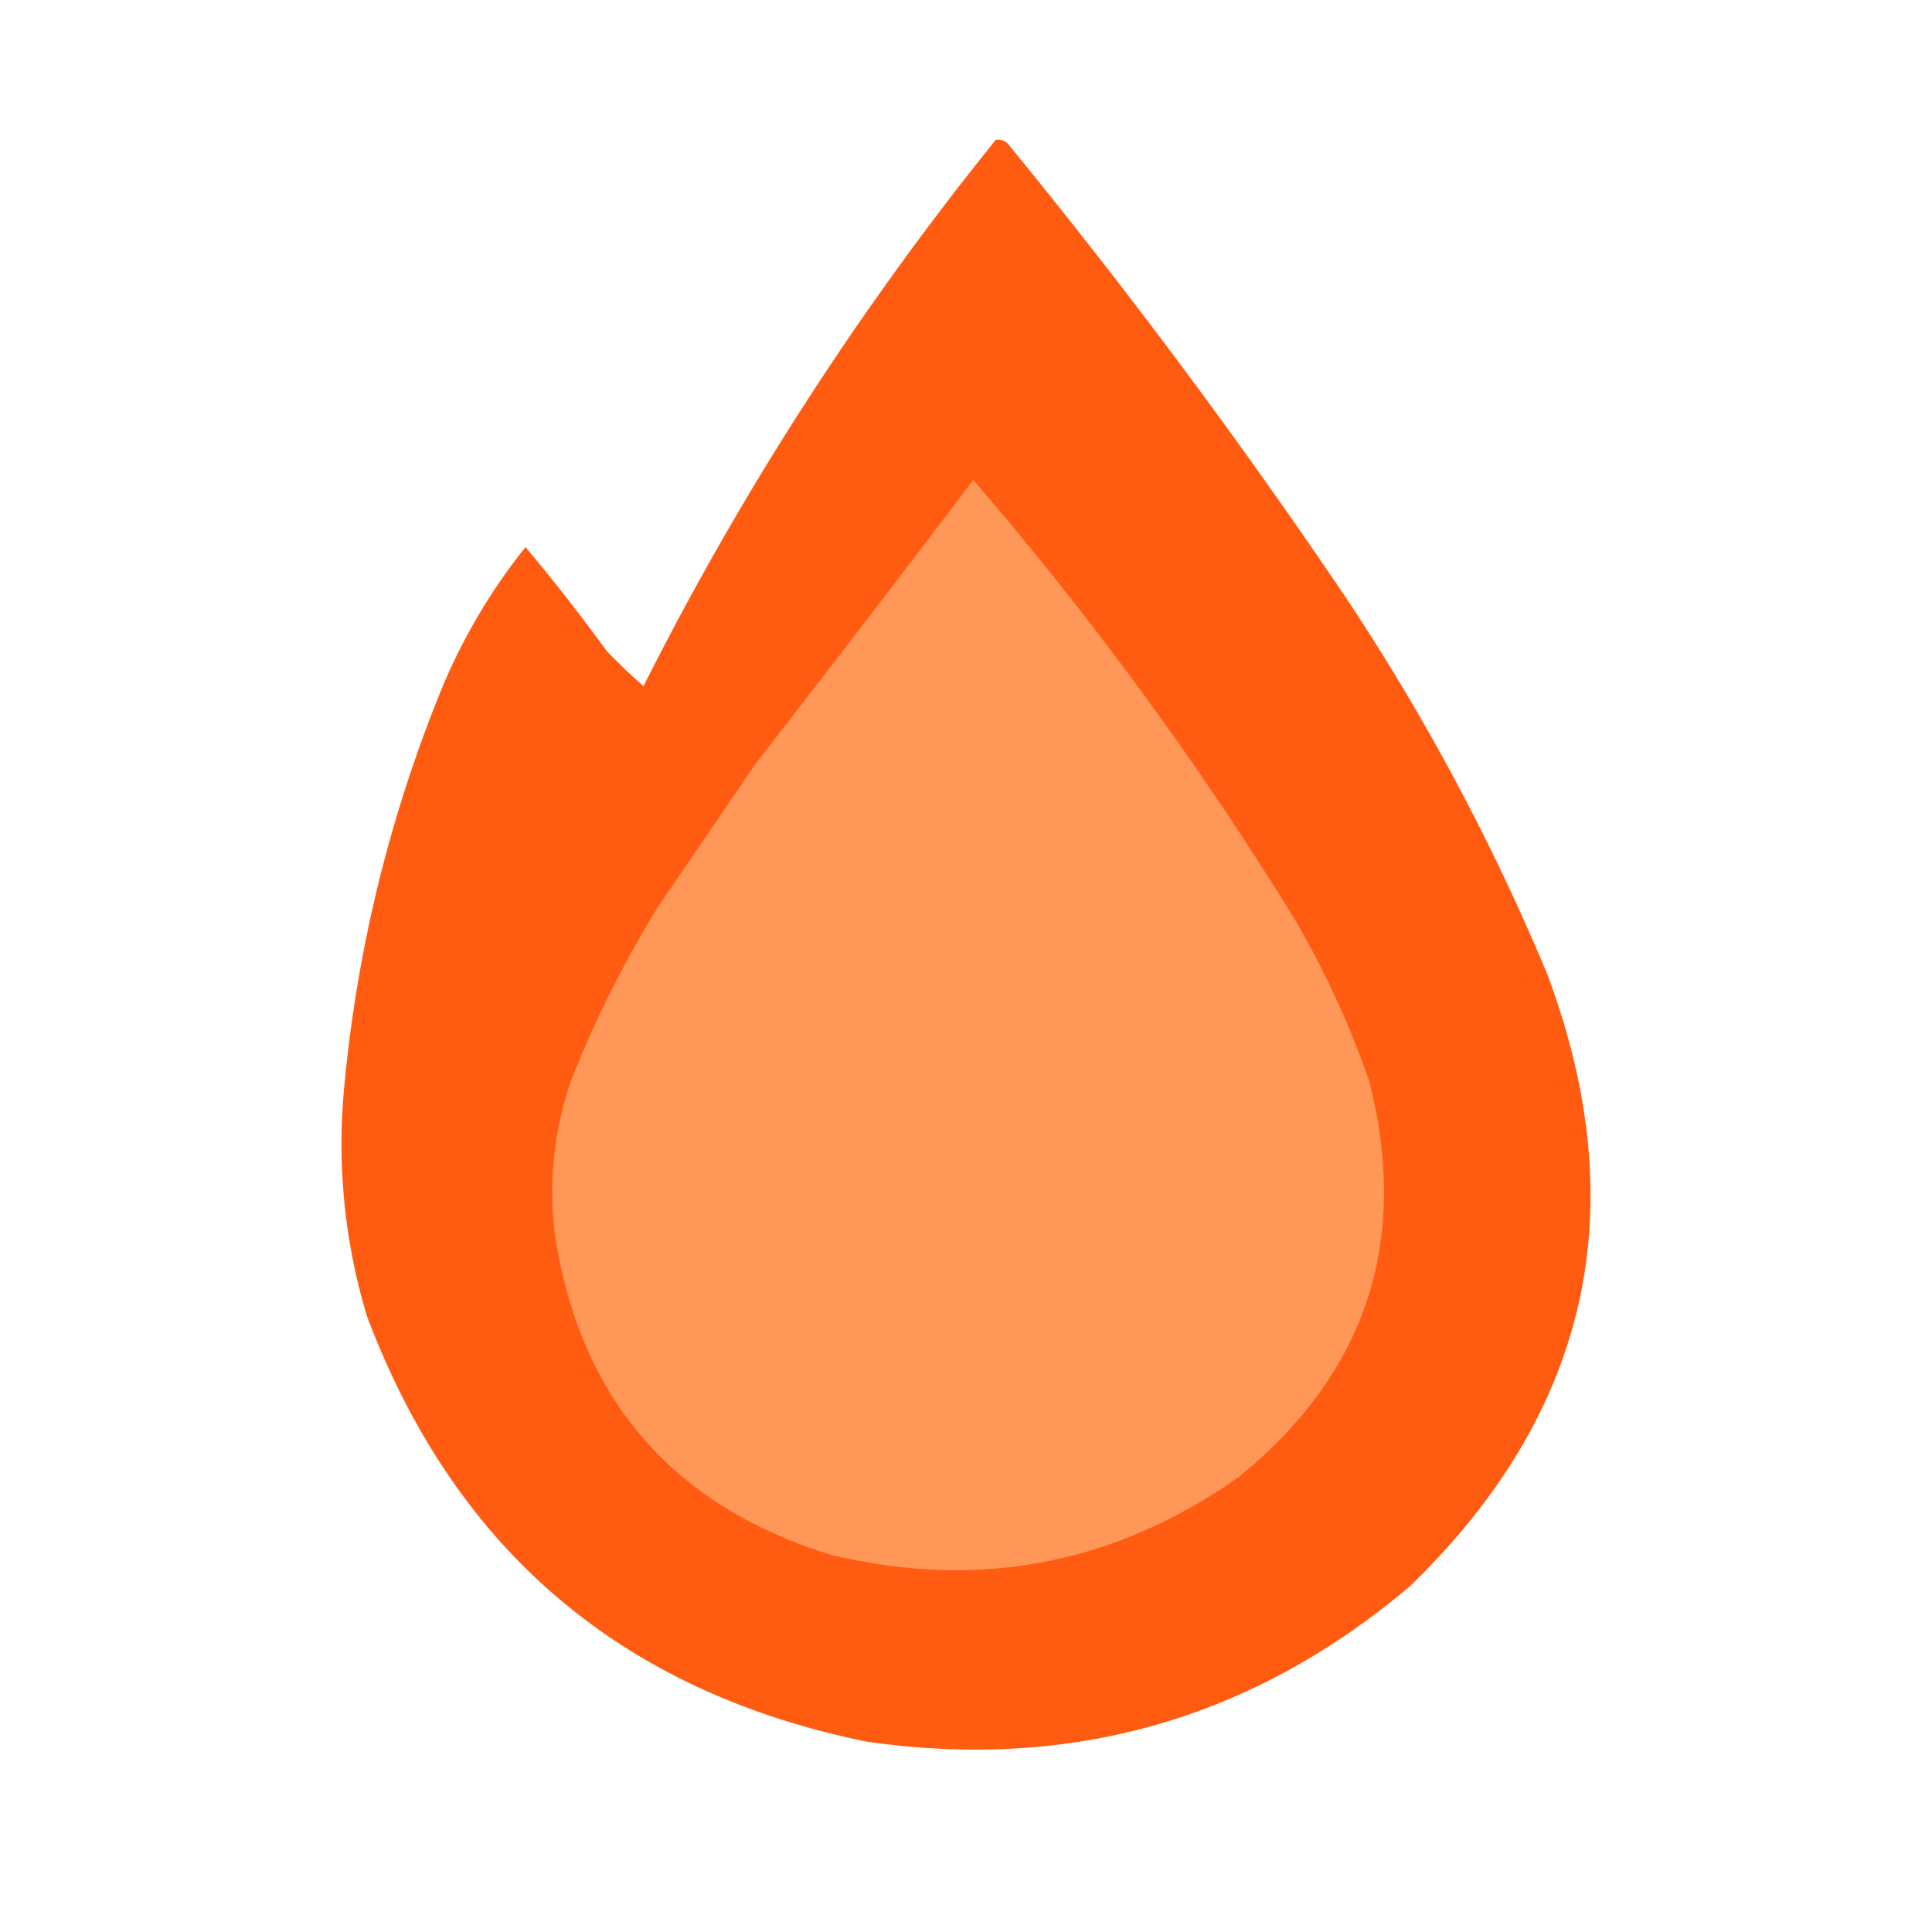 <svg xmlns="http://www.w3.org/2000/svg" fill="none" viewBox="0 0 24 24"><path fill="#FF5B11" d="M12.371 1.736c.054-.007.1.006.141.04a76.141 76.141 0 0 1 4.217 5.662 27.749 27.749 0 0 1 2.49 4.659c1.093 2.916.524 5.452-1.707 7.61-1.952 1.65-4.201 2.293-6.747 1.928-3.043-.62-5.111-2.38-6.205-5.281a7.394 7.394 0 0 1-.28-2.891 17.288 17.288 0 0 1 1.204-4.9 7.3 7.3 0 0 1 1.044-1.767c.35.416.685.845 1.004 1.285.148.155.302.302.462.442a37.93 37.93 0 0 1 4.377-6.787Z" opacity=".993"/><path fill="#FF9758" d="M12.09 5.962a42.46 42.46 0 0 1 3.996 5.462c.373.638.682 1.31.924 2.008.505 1.988-.037 3.628-1.627 4.92-1.537 1.081-3.224 1.403-5.06.963-1.98-.614-3.124-1.946-3.433-3.996a4.253 4.253 0 0 1 .2-1.887c.297-.754.66-1.48 1.085-2.168L9.38 9.495c.911-1.172 1.815-2.35 2.71-3.534Z"/></svg>